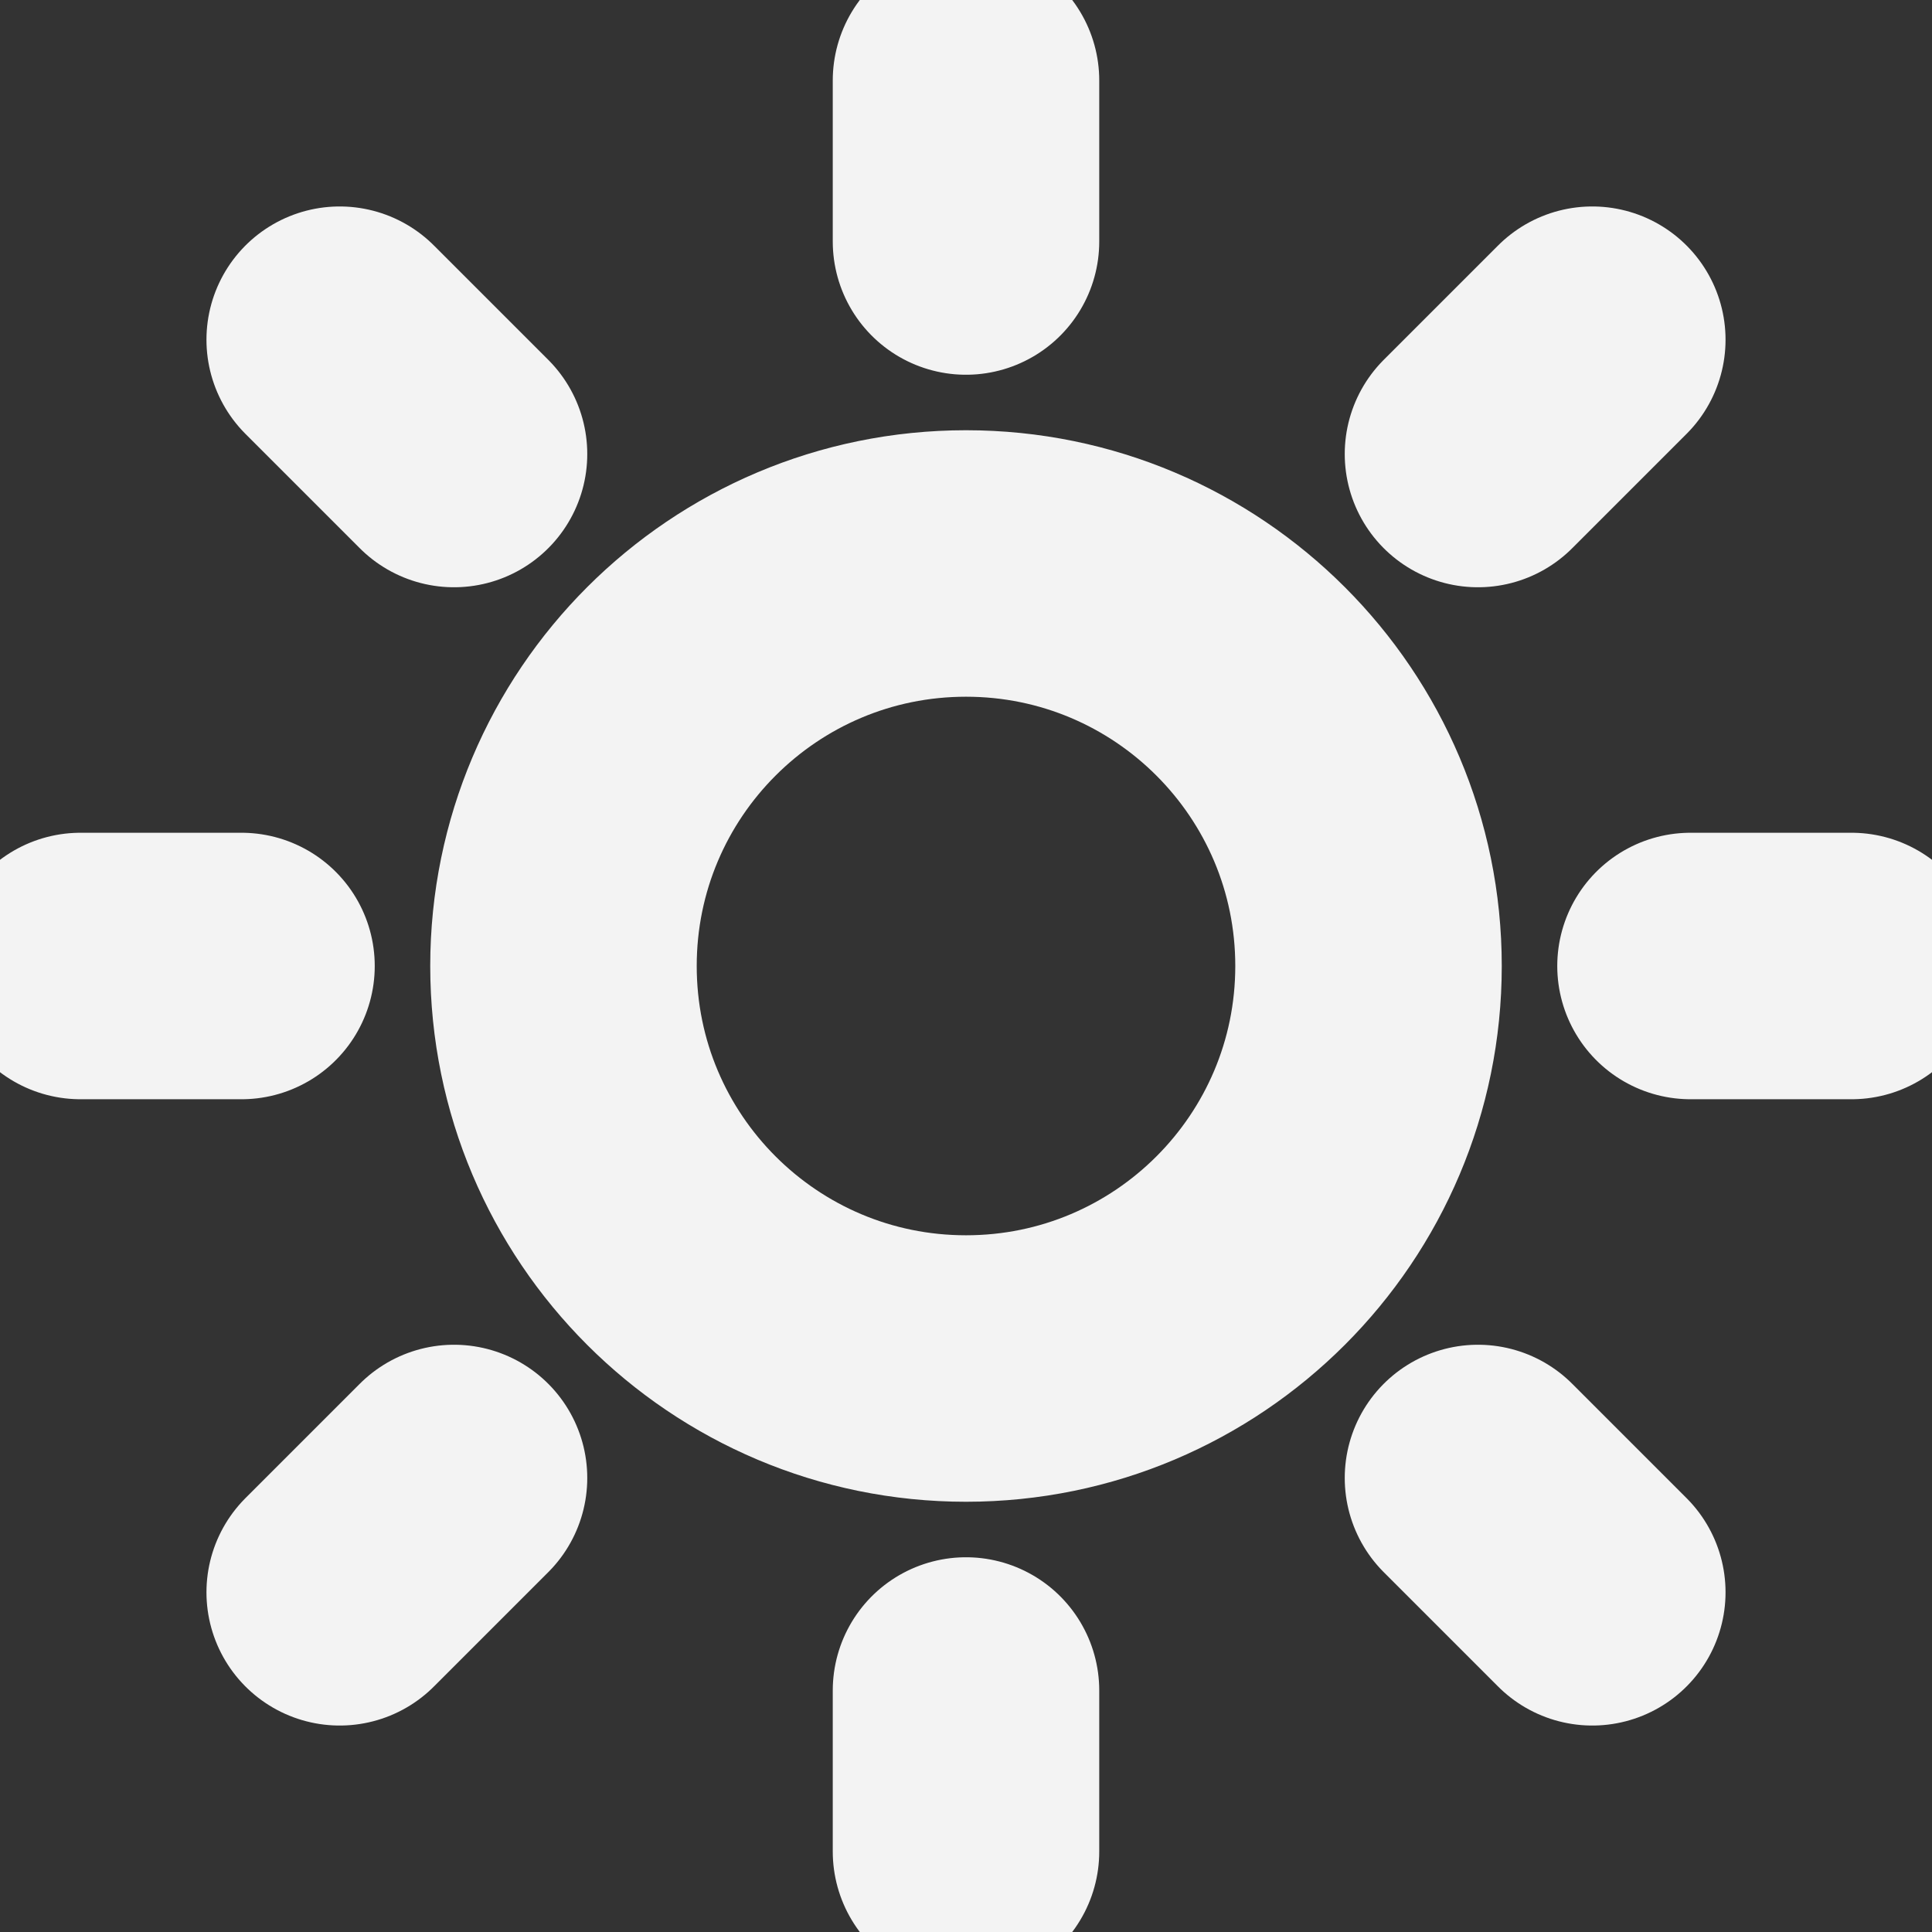 <svg width="29" height="29" viewBox="0 0 29 29" fill="none" xmlns="http://www.w3.org/2000/svg">
<rect x="0" y="0" width="29" height="29" fill="#333333" stroke="none"/>
<g clip-path="url(#clip0_3_408)">
<path d="M14.5 1.208V3.625M14.5 25.375V27.792M5.099 5.099L6.815 6.815M22.185 22.185L23.901 23.901M1.208 14.5H3.625M25.375 14.5H27.792M5.099 23.901L6.815 22.185M22.185 6.815L23.901 5.099M20.542 14.5C20.542 17.837 17.837 20.542 14.5 20.542C11.163 20.542 8.458 17.837 8.458 14.5C8.458 11.163 11.163 8.458 14.5 8.458C17.837 8.458 20.542 11.163 20.542 14.5Z" stroke="#F3F3F3" stroke-width="4" stroke-linecap="round" stroke-linejoin="round"/>
</g>
<defs>
<clipPath id="clip0_3_408">
<rect width="29" height="29" fill="white"/>
</clipPath>
</defs>
</svg>

